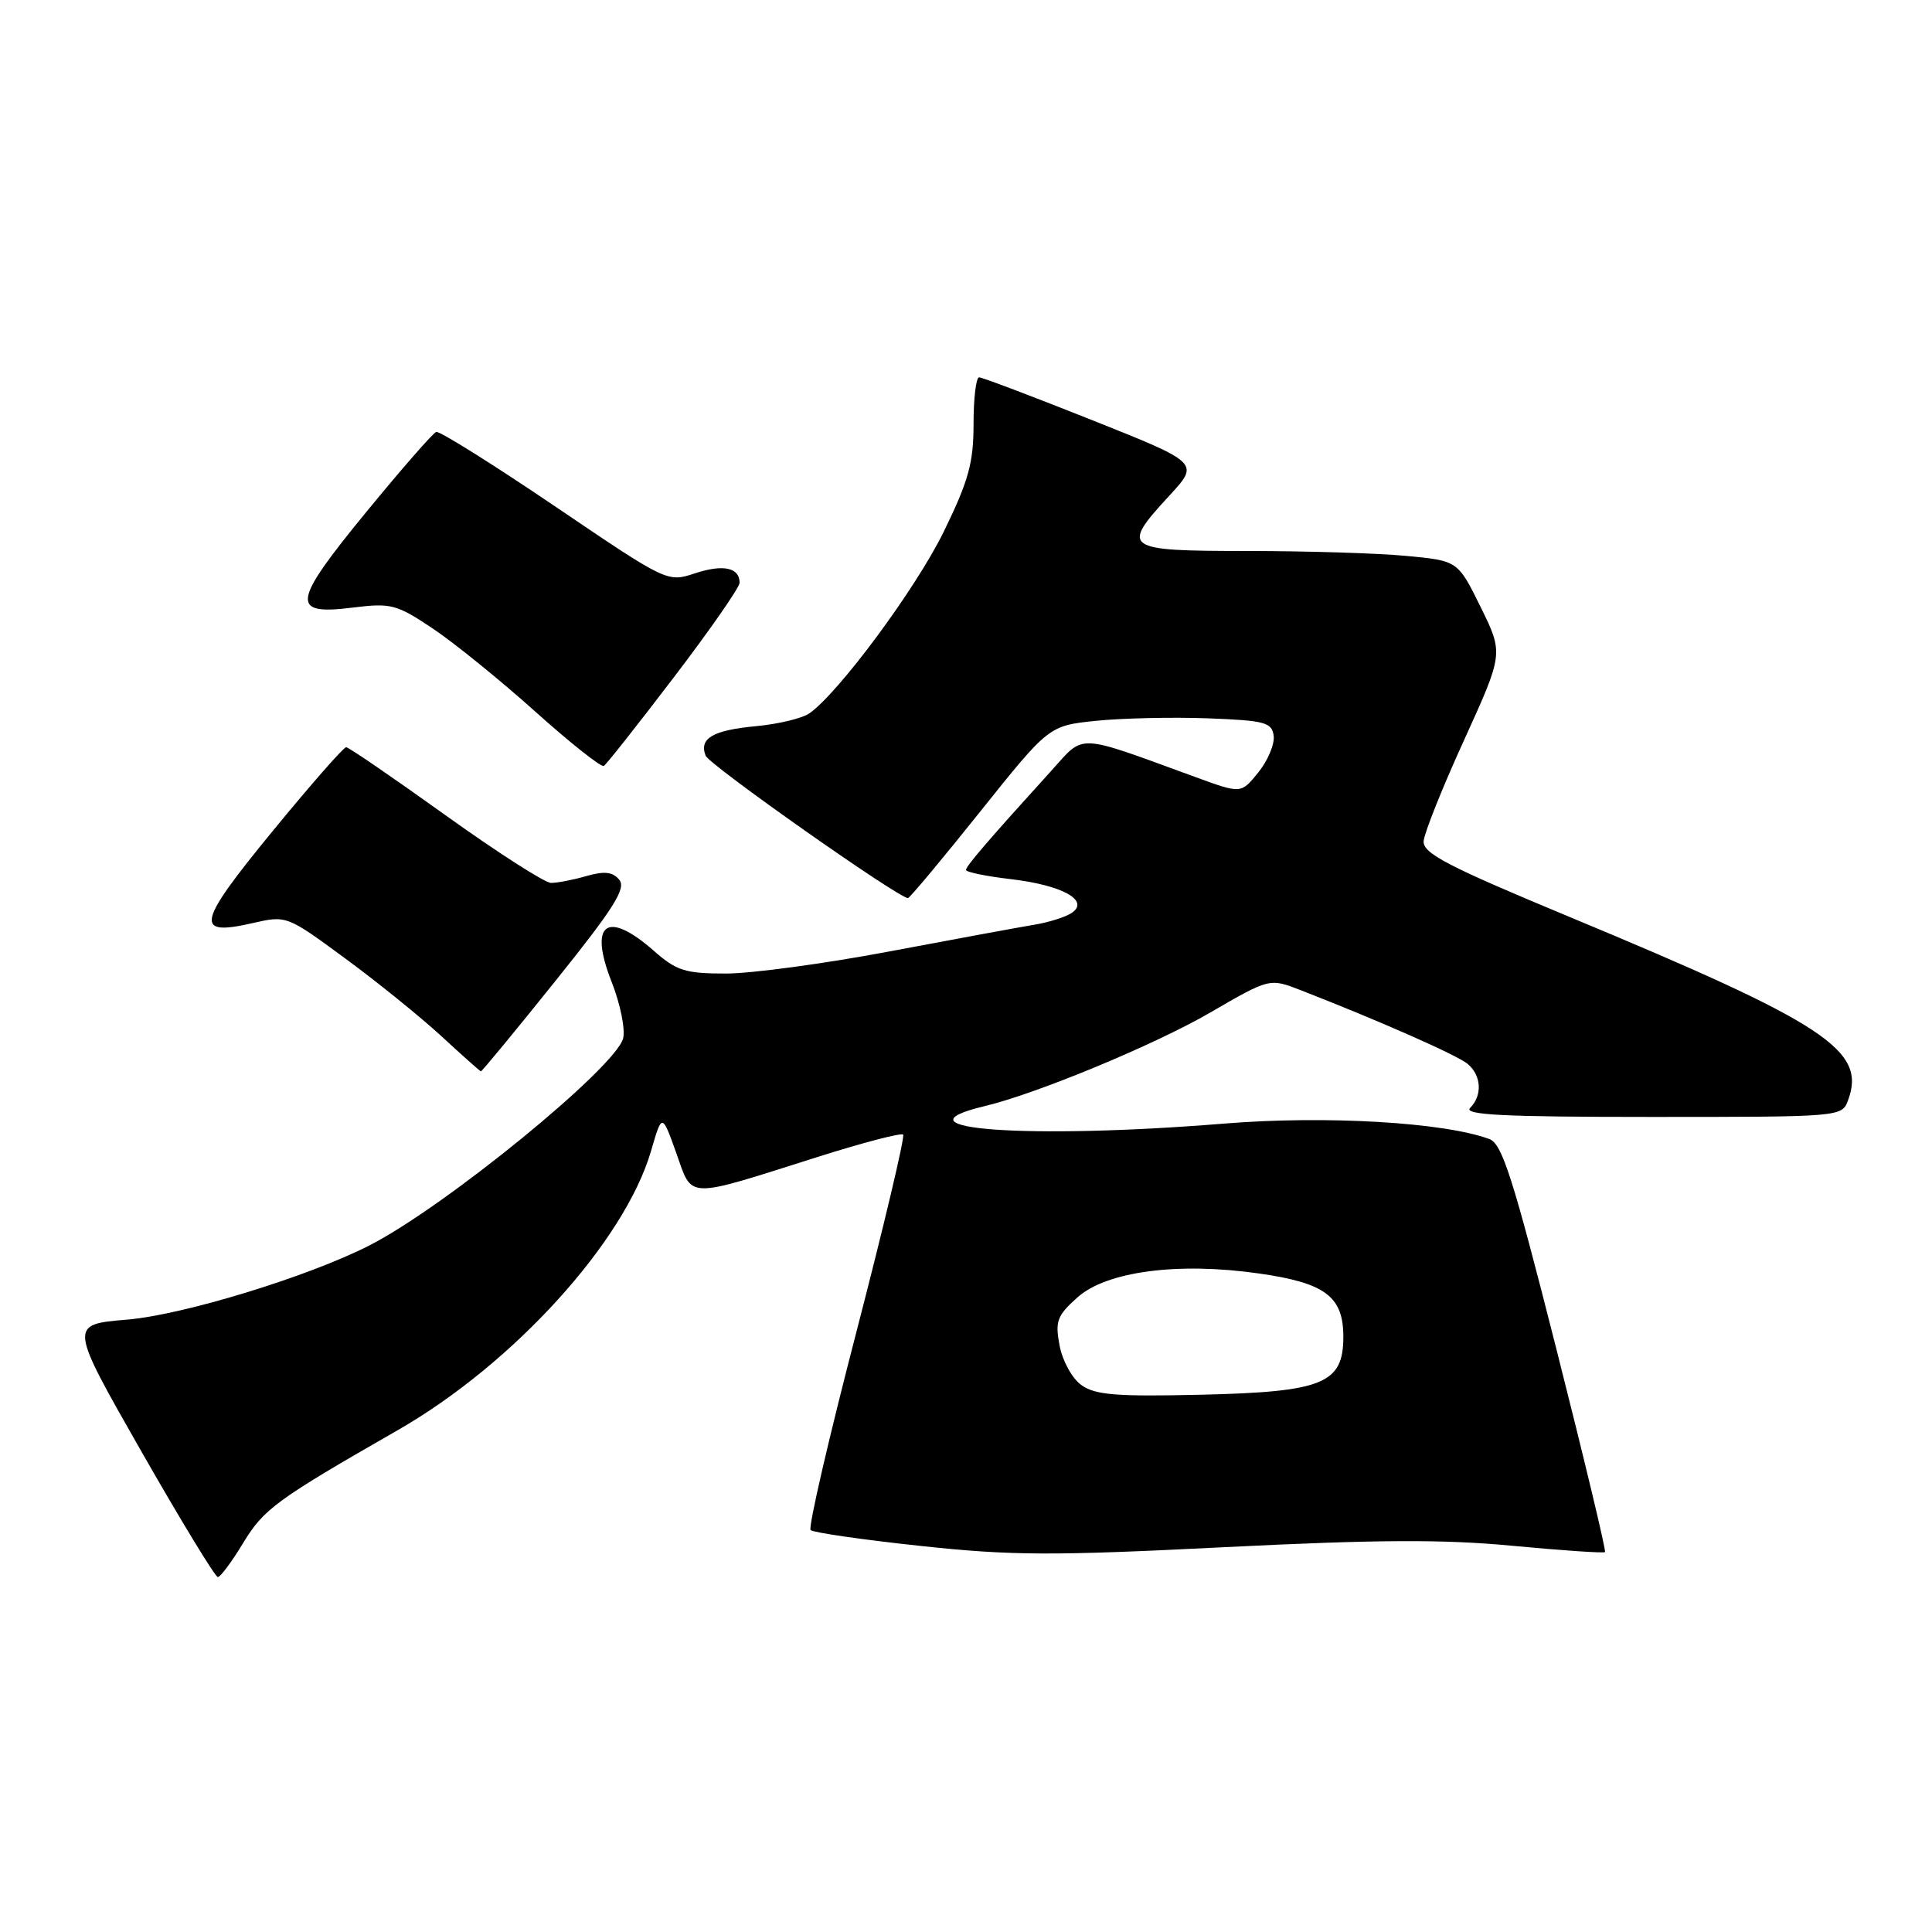 <?xml version="1.0" encoding="UTF-8" standalone="no"?>
<!DOCTYPE svg PUBLIC "-//W3C//DTD SVG 1.1//EN" "http://www.w3.org/Graphics/SVG/1.1/DTD/svg11.dtd" >
<svg xmlns="http://www.w3.org/2000/svg" xmlns:xlink="http://www.w3.org/1999/xlink" version="1.1" viewBox="0 0 256 256">
 <g >
 <path fill="currentColor"
d=" M 32.21 204.47 C 34.96 199.93 36.61 198.73 52.71 189.50 C 68.06 180.70 82.77 164.48 86.27 152.50 C 87.72 147.50 87.72 147.50 89.61 152.78 C 91.80 158.94 90.64 158.91 108.35 153.30 C 114.32 151.41 119.41 150.08 119.67 150.34 C 119.93 150.60 117.14 162.36 113.48 176.48 C 109.81 190.59 107.08 202.41 107.41 202.74 C 107.74 203.07 114.28 204.02 121.95 204.84 C 134.02 206.14 139.39 206.16 162.21 205.01 C 182.52 204.00 191.27 203.95 200.46 204.83 C 207.01 205.45 212.51 205.82 212.67 205.66 C 212.84 205.49 209.91 193.28 206.17 178.52 C 200.46 156.01 199.04 151.56 197.35 150.93 C 191.32 148.70 175.63 147.79 162.22 148.88 C 136.20 151.00 117.63 149.64 130.50 146.56 C 137.41 144.91 153.04 138.42 160.36 134.17 C 168.23 129.60 168.23 129.60 172.36 131.21 C 182.75 135.25 193.07 139.81 194.47 140.97 C 196.30 142.50 196.45 145.15 194.80 146.80 C 193.87 147.73 199.21 148.00 218.83 148.00 C 243.96 148.00 244.07 147.99 244.88 145.79 C 247.33 139.16 241.99 135.64 208.00 121.51 C 191.77 114.76 188.52 113.07 188.64 111.45 C 188.72 110.38 191.13 104.34 194.01 98.04 C 199.22 86.59 199.22 86.59 196.20 80.45 C 193.17 74.30 193.17 74.30 186.33 73.66 C 182.58 73.30 173.09 73.01 165.25 73.01 C 148.84 73.00 148.45 72.72 154.97 65.65 C 158.94 61.34 158.94 61.34 144.71 55.67 C 136.88 52.55 130.14 50.00 129.74 50.00 C 129.33 50.00 129.00 52.78 129.00 56.18 C 129.00 61.33 128.35 63.69 125.06 70.43 C 121.38 77.97 111.10 91.86 107.22 94.54 C 106.27 95.19 103.11 95.95 100.19 96.22 C 94.45 96.76 92.61 97.83 93.50 100.13 C 93.96 101.35 119.04 119.00 120.31 119.00 C 120.54 119.00 124.83 113.86 129.85 107.58 C 138.98 96.16 138.98 96.16 145.24 95.51 C 148.68 95.16 155.32 95.01 160.00 95.18 C 167.62 95.47 168.53 95.71 168.77 97.50 C 168.91 98.60 168.00 100.78 166.74 102.34 C 164.45 105.18 164.45 105.18 158.47 102.99 C 142.38 97.12 143.78 97.19 139.32 102.11 C 131.04 111.23 128.00 114.76 128.00 115.27 C 128.00 115.56 130.67 116.11 133.93 116.49 C 140.77 117.29 144.45 119.33 142.00 120.97 C 141.18 121.52 138.93 122.23 137.00 122.54 C 135.07 122.86 126.49 124.44 117.91 126.06 C 109.34 127.68 99.57 129.00 96.20 129.00 C 90.81 129.00 89.65 128.64 86.65 126.00 C 80.41 120.51 77.97 122.31 81.05 130.12 C 82.19 133.01 82.87 136.37 82.57 137.58 C 81.60 141.43 58.97 159.91 48.96 165.02 C 40.83 169.17 24.30 174.23 16.82 174.86 C 9.14 175.50 9.14 175.50 18.69 192.25 C 23.95 201.46 28.53 208.99 28.87 208.97 C 29.22 208.95 30.72 206.93 32.21 204.47 Z  M 73.59 129.99 C 81.34 120.34 83.00 117.71 82.06 116.58 C 81.19 115.52 80.10 115.40 77.70 116.08 C 75.95 116.59 73.84 116.99 73.01 116.99 C 72.18 116.98 65.88 112.93 59.00 108.00 C 52.12 103.07 46.22 99.02 45.87 99.01 C 45.52 99.01 41.12 104.03 36.09 110.17 C 26.06 122.40 25.70 124.09 33.46 122.32 C 37.96 121.29 37.98 121.29 45.73 126.99 C 50.01 130.13 55.75 134.78 58.50 137.31 C 61.25 139.85 63.60 141.94 63.72 141.96 C 63.85 141.98 68.29 136.60 73.59 129.99 Z  M 89.31 89.72 C 94.09 83.45 98.00 77.83 98.00 77.22 C 98.00 75.20 95.83 74.74 92.11 75.96 C 88.43 77.18 88.43 77.18 73.51 67.07 C 65.31 61.52 58.24 57.09 57.80 57.23 C 57.37 57.38 53.21 62.14 48.56 67.81 C 38.66 79.88 38.42 81.55 46.73 80.51 C 51.81 79.88 52.52 80.06 57.34 83.28 C 60.18 85.18 66.30 90.14 70.95 94.31 C 75.59 98.47 79.67 101.70 80.01 101.49 C 80.35 101.29 84.53 95.99 89.31 89.72 Z  M 143.29 183.53 C 142.06 182.65 140.78 180.32 140.40 178.29 C 139.79 175.07 140.06 174.33 142.77 171.91 C 146.63 168.46 156.11 167.21 166.80 168.74 C 175.61 169.99 178.00 171.79 178.00 177.13 C 178.00 183.35 175.32 184.44 159.05 184.81 C 147.90 185.07 145.11 184.84 143.29 183.53 Z "/>
</g>
</svg>